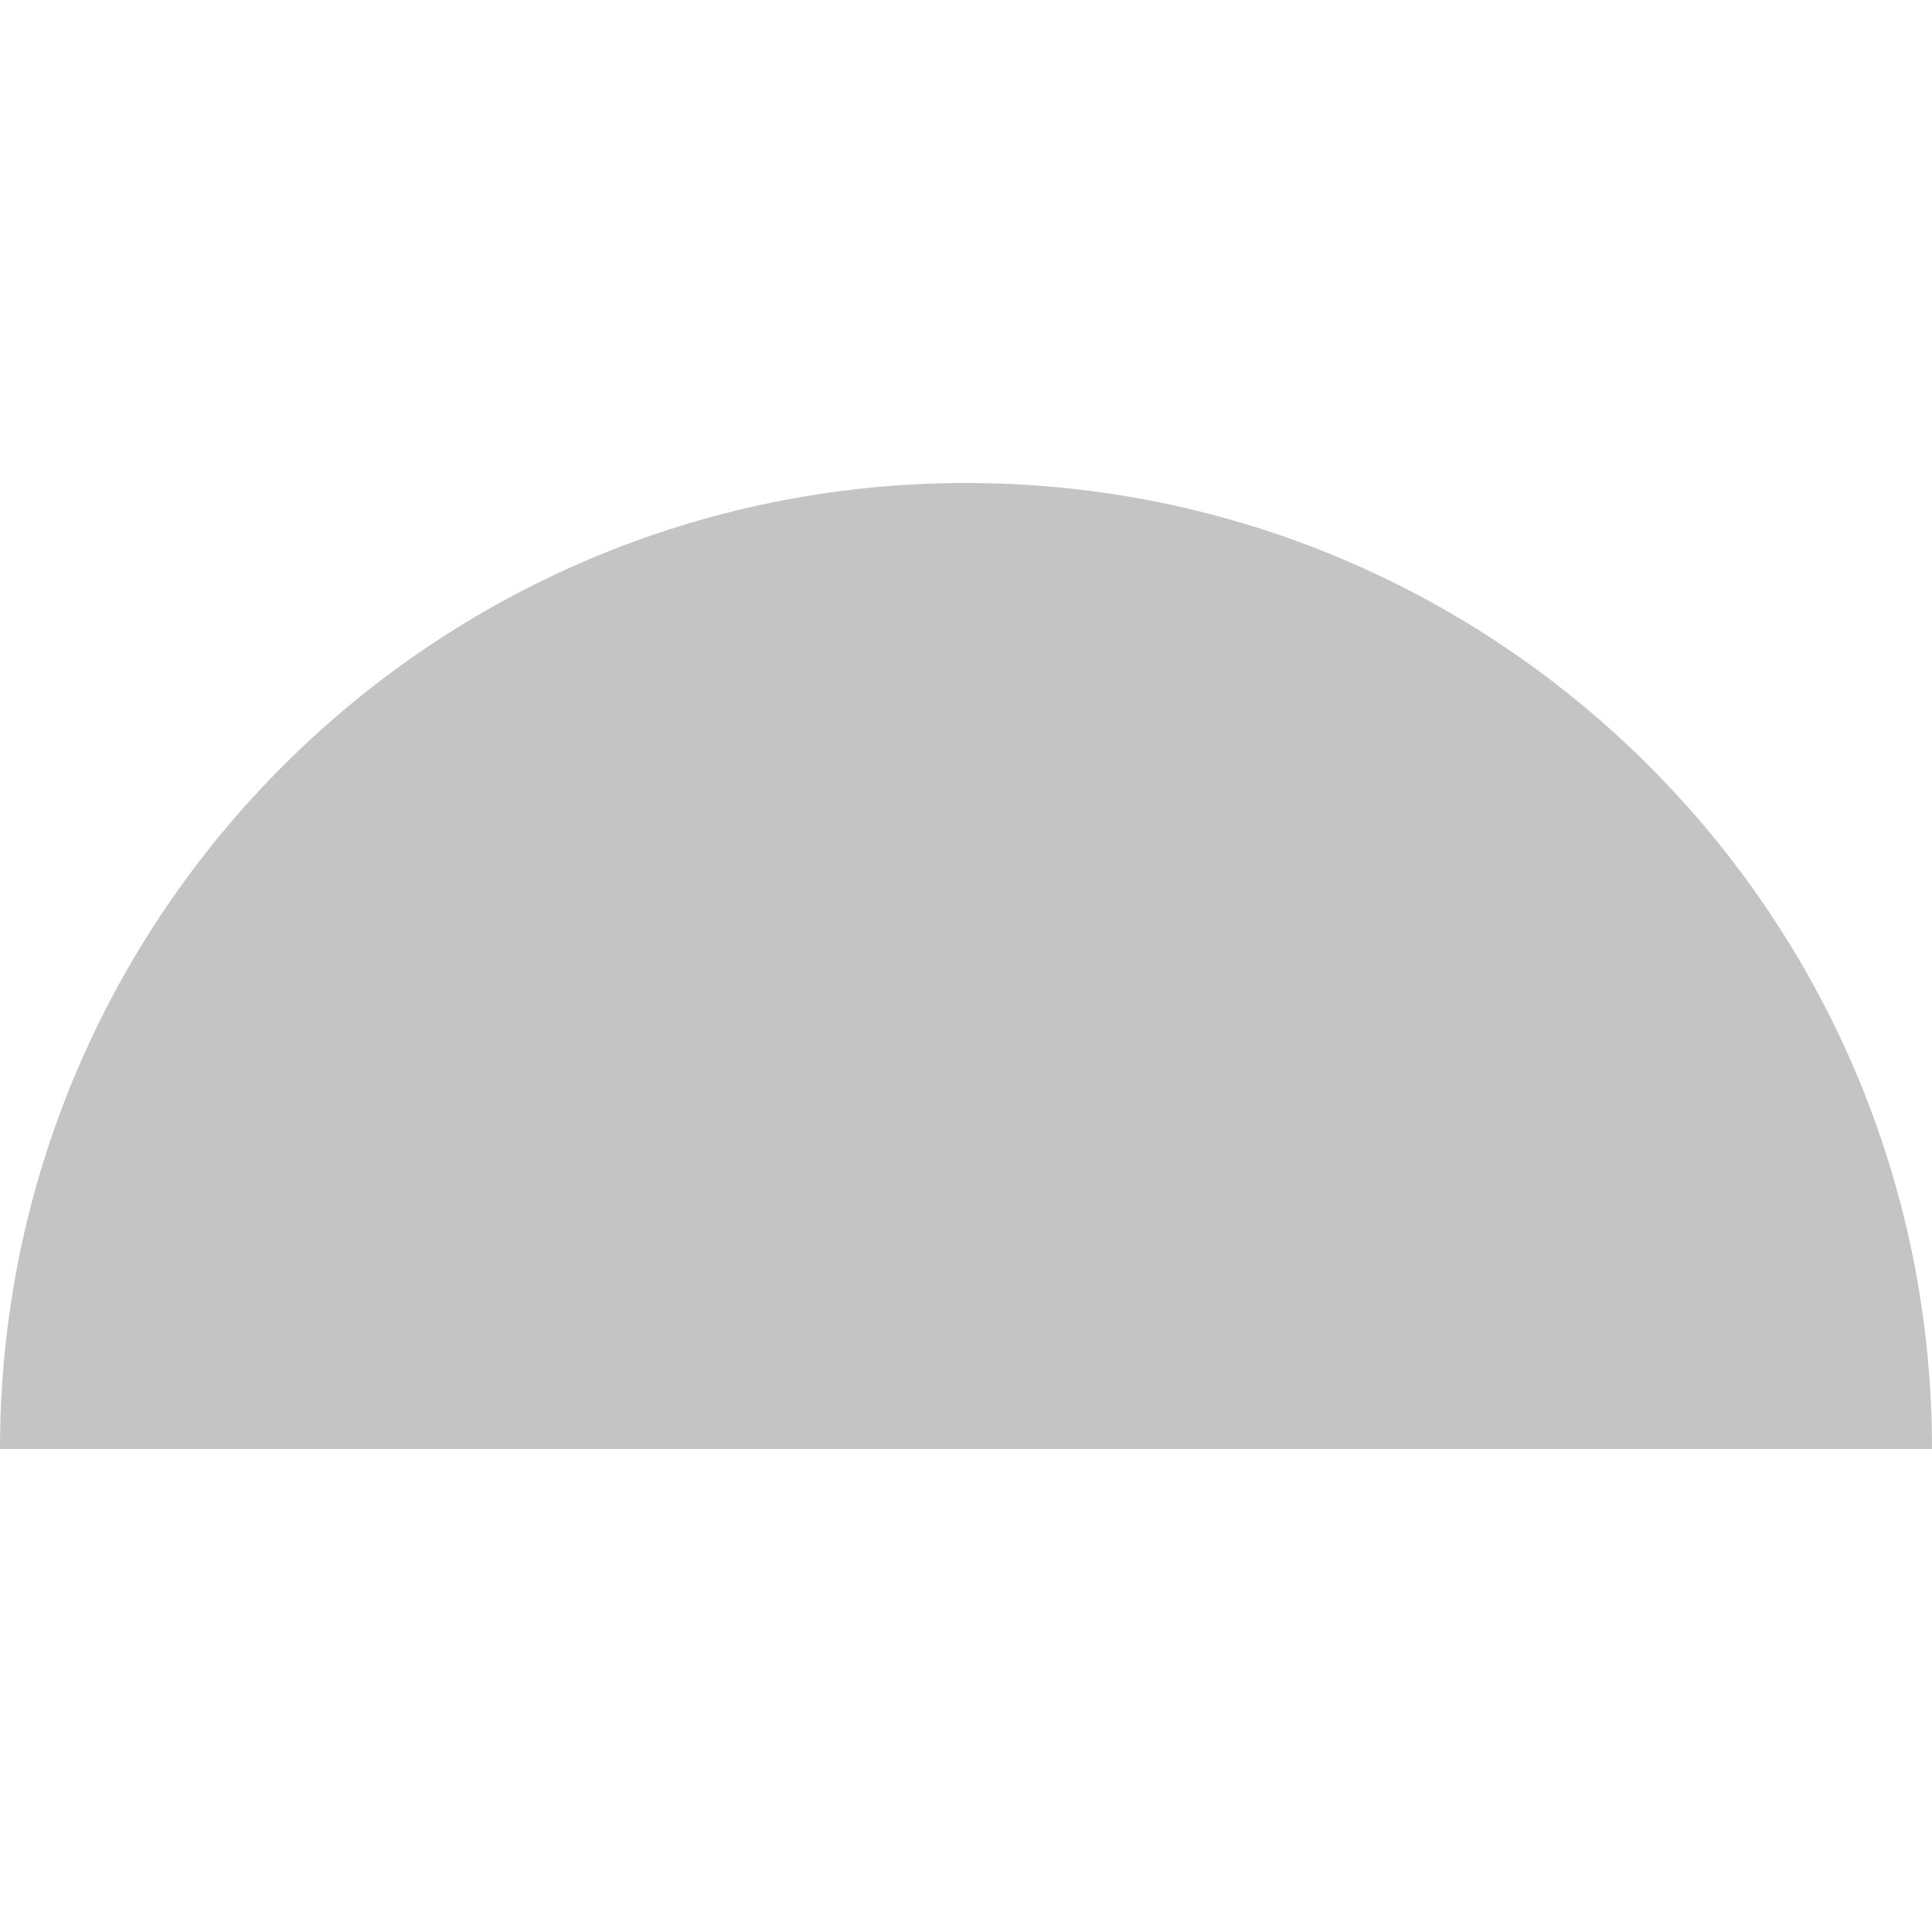 <svg width="100" height="100" viewBox="0 0 100 100" fill="none" xmlns="http://www.w3.org/2000/svg">

<path fill-rule="evenodd" clip-rule="evenodd" d="M100 75C100 47.386 77.614 25 50 25C22.386 25 4.61616e-05 47.386 4.61616e-05 75H100Z" fill="#C4C4C4"/>

</svg>
